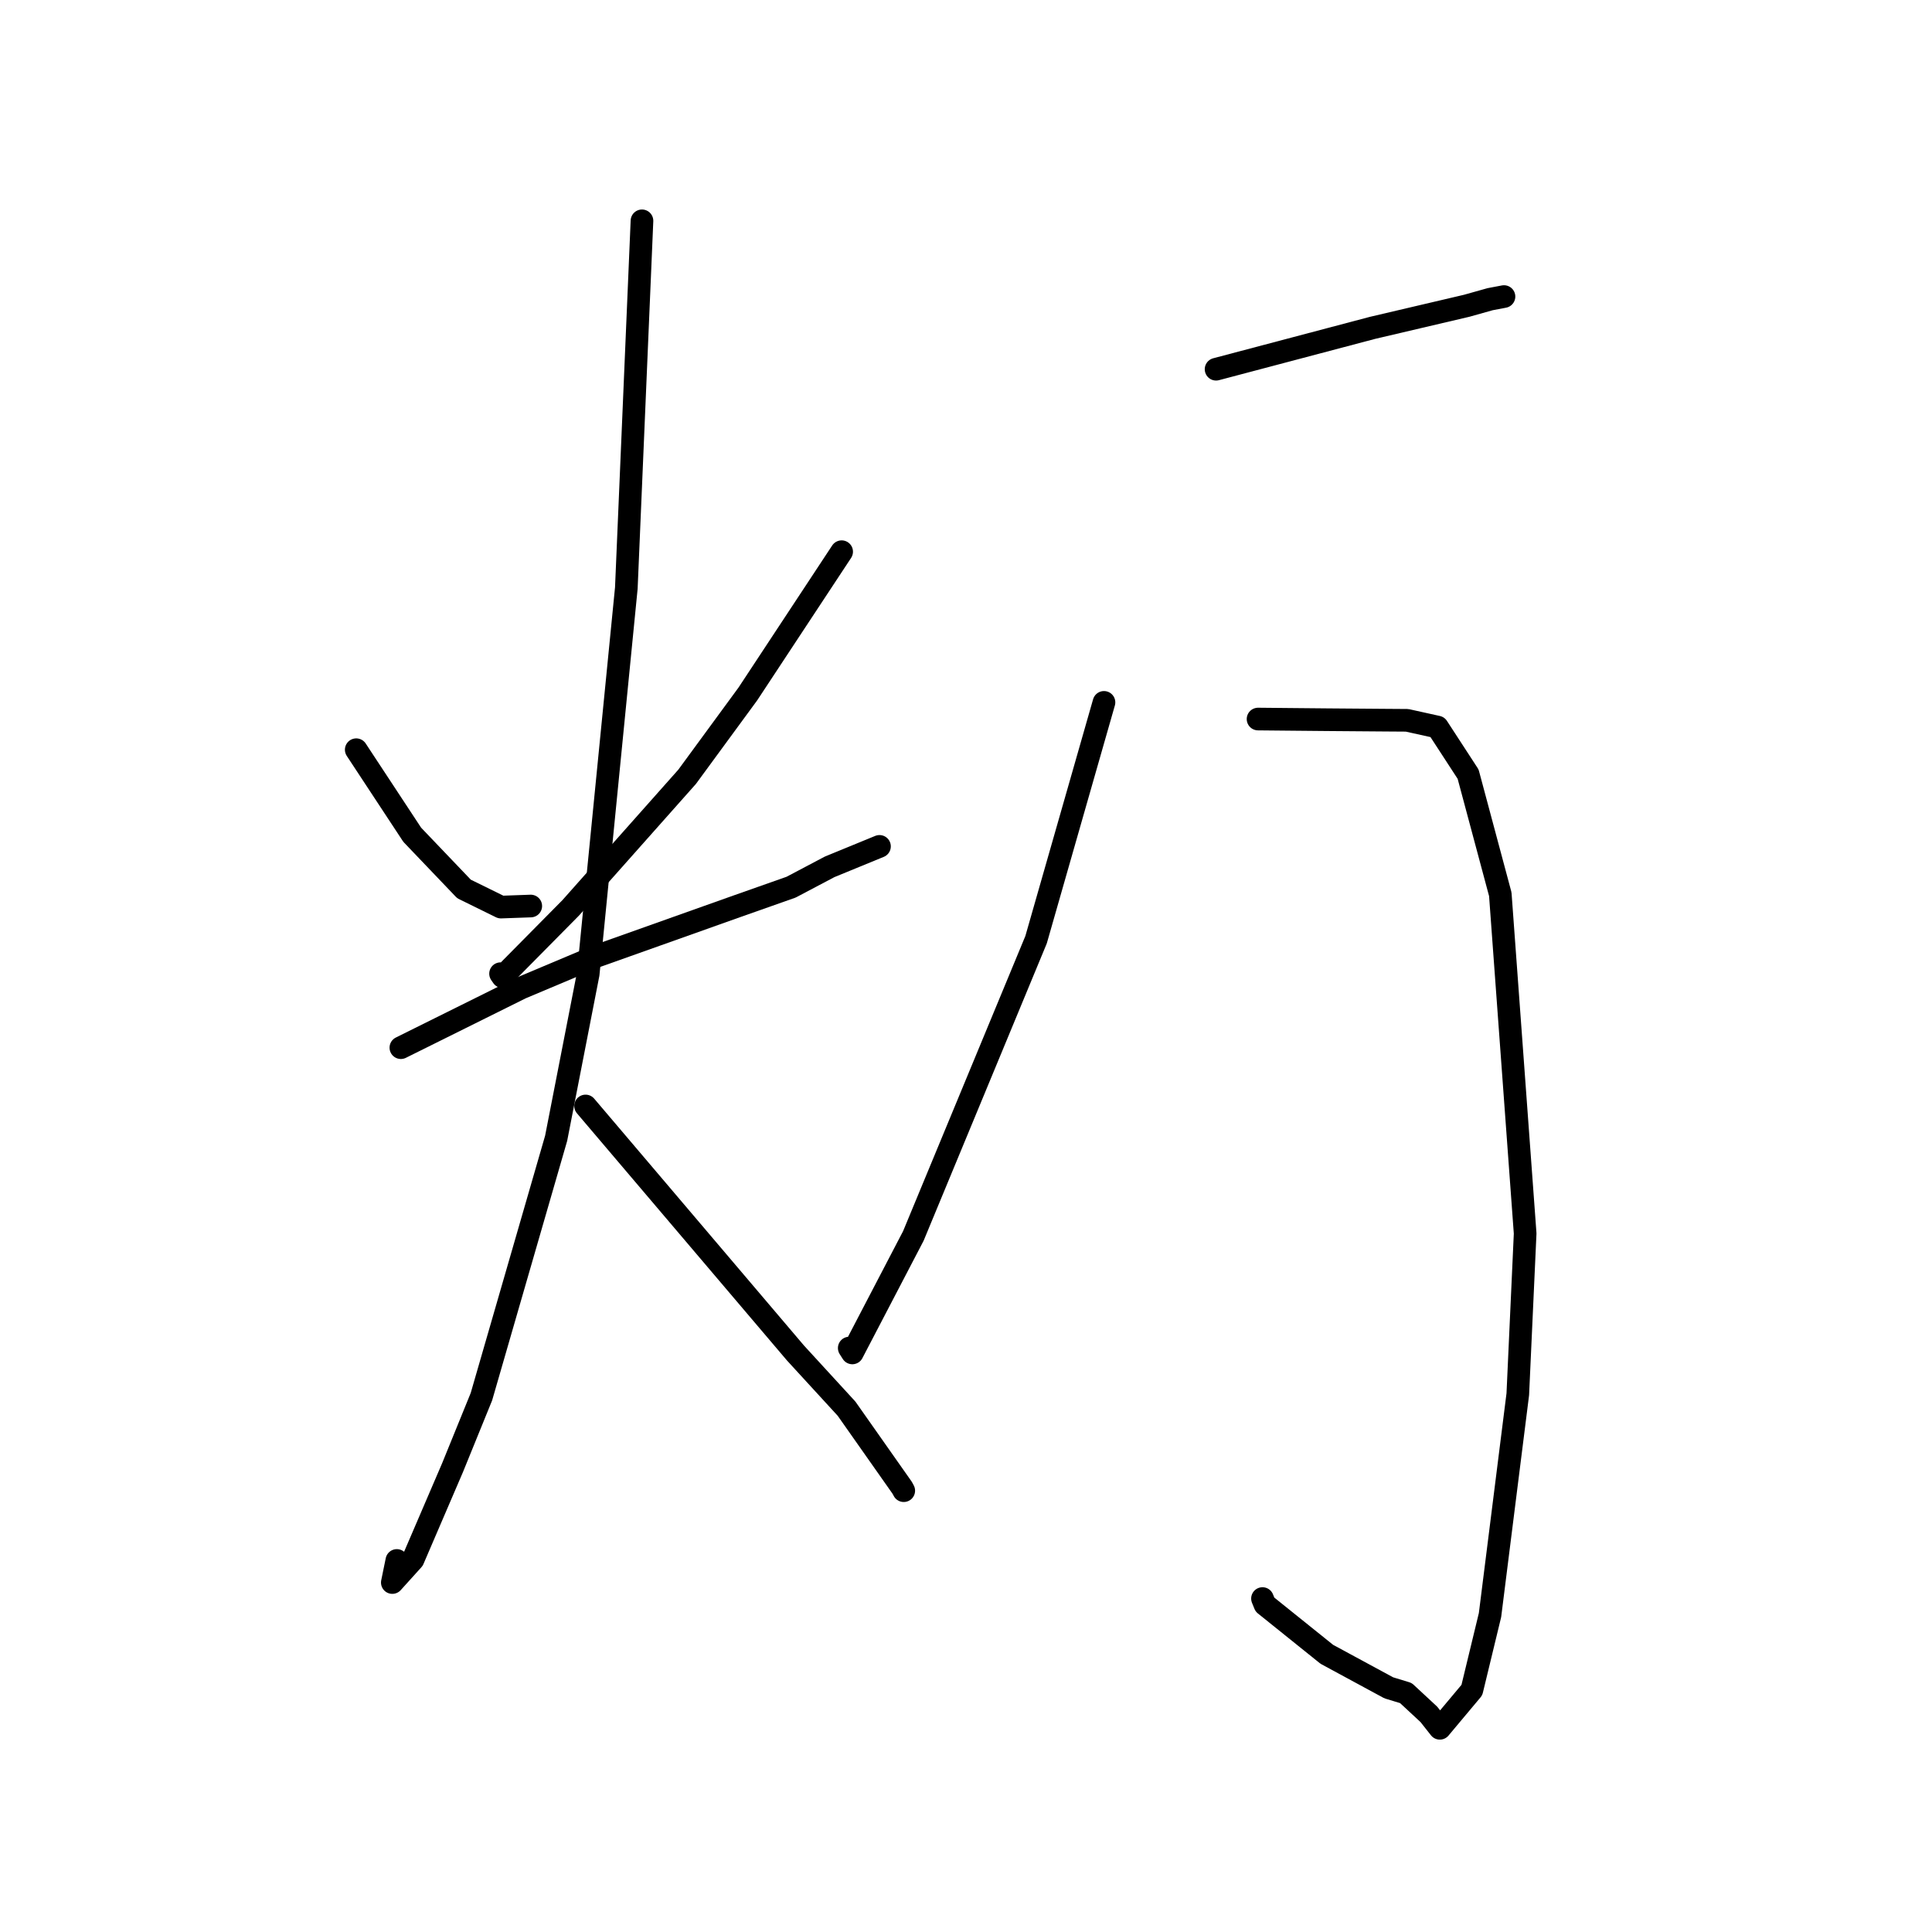 <?xml version="1.0" standalone="no"?>
    <svg width="256" height="256" xmlns="http://www.w3.org/2000/svg" version="1.1">
    <polyline stroke="black" stroke-width="3" stroke-linecap="round" fill="transparent" stroke-linejoin="round" points="47.203 99.34 50.913 104.975 54.622 110.61 61.479 117.787 66.374 120.194 69.78 120.072 70.329 120.053 " />
        <polyline stroke="black" stroke-width="3" stroke-linecap="round" fill="transparent" stroke-linejoin="round" points="111.523 73.102 105.307 82.529 99.092 91.956 91.046 102.932 75.622 120.294 66.601 129.417 66.326 129.018 " />
        <polyline stroke="black" stroke-width="3" stroke-linecap="round" fill="transparent" stroke-linejoin="round" points="53.118 138.822 61.081 134.868 69.043 130.913 79.01 126.716 97.689 120.073 104.826 117.555 109.926 114.863 116.069 112.342 116.537 112.15 " />
        <polyline stroke="black" stroke-width="3" stroke-linecap="round" fill="transparent" stroke-linejoin="round" points="85.065 29.26 84.029 53.589 82.992 77.919 77.939 129.061 73.692 150.828 63.791 185.068 59.957 194.49 54.73 206.654 51.984 209.695 52.584 206.767 " />
        <polyline stroke="black" stroke-width="3" stroke-linecap="round" fill="transparent" stroke-linejoin="round" points="77.591 146.547 91.499 162.915 105.407 179.283 112.171 186.656 119.541 197.133 119.752 197.523 " />
        <polyline stroke="black" stroke-width="3" stroke-linecap="round" fill="transparent" stroke-linejoin="round" points="161.136 48.925 171.5 46.185 181.865 43.444 194.355 40.514 197.447 39.645 199.131 39.326 199.238 39.305 199.286 39.296 " />
        <polyline stroke="black" stroke-width="3" stroke-linecap="round" fill="transparent" stroke-linejoin="round" points="166.698 95.278 171.293 95.322 175.888 95.365 183.715 95.426 186.44 95.445 190.469 96.336 194.533 102.58 198.796 118.487 202.09 163.446 201.116 184.74 197.434 214.004 195.03 223.942 190.786 229.008 189.332 227.163 186.286 224.336 184.018 223.645 175.809 219.202 167.613 212.617 167.286 211.817 " />
        <polyline stroke="black" stroke-width="3" stroke-linecap="round" fill="transparent" stroke-linejoin="round" points="146.283 93.068 141.784 108.794 137.285 124.519 121.025 163.767 112.94 179.27 112.529 178.626 " />
        </svg>